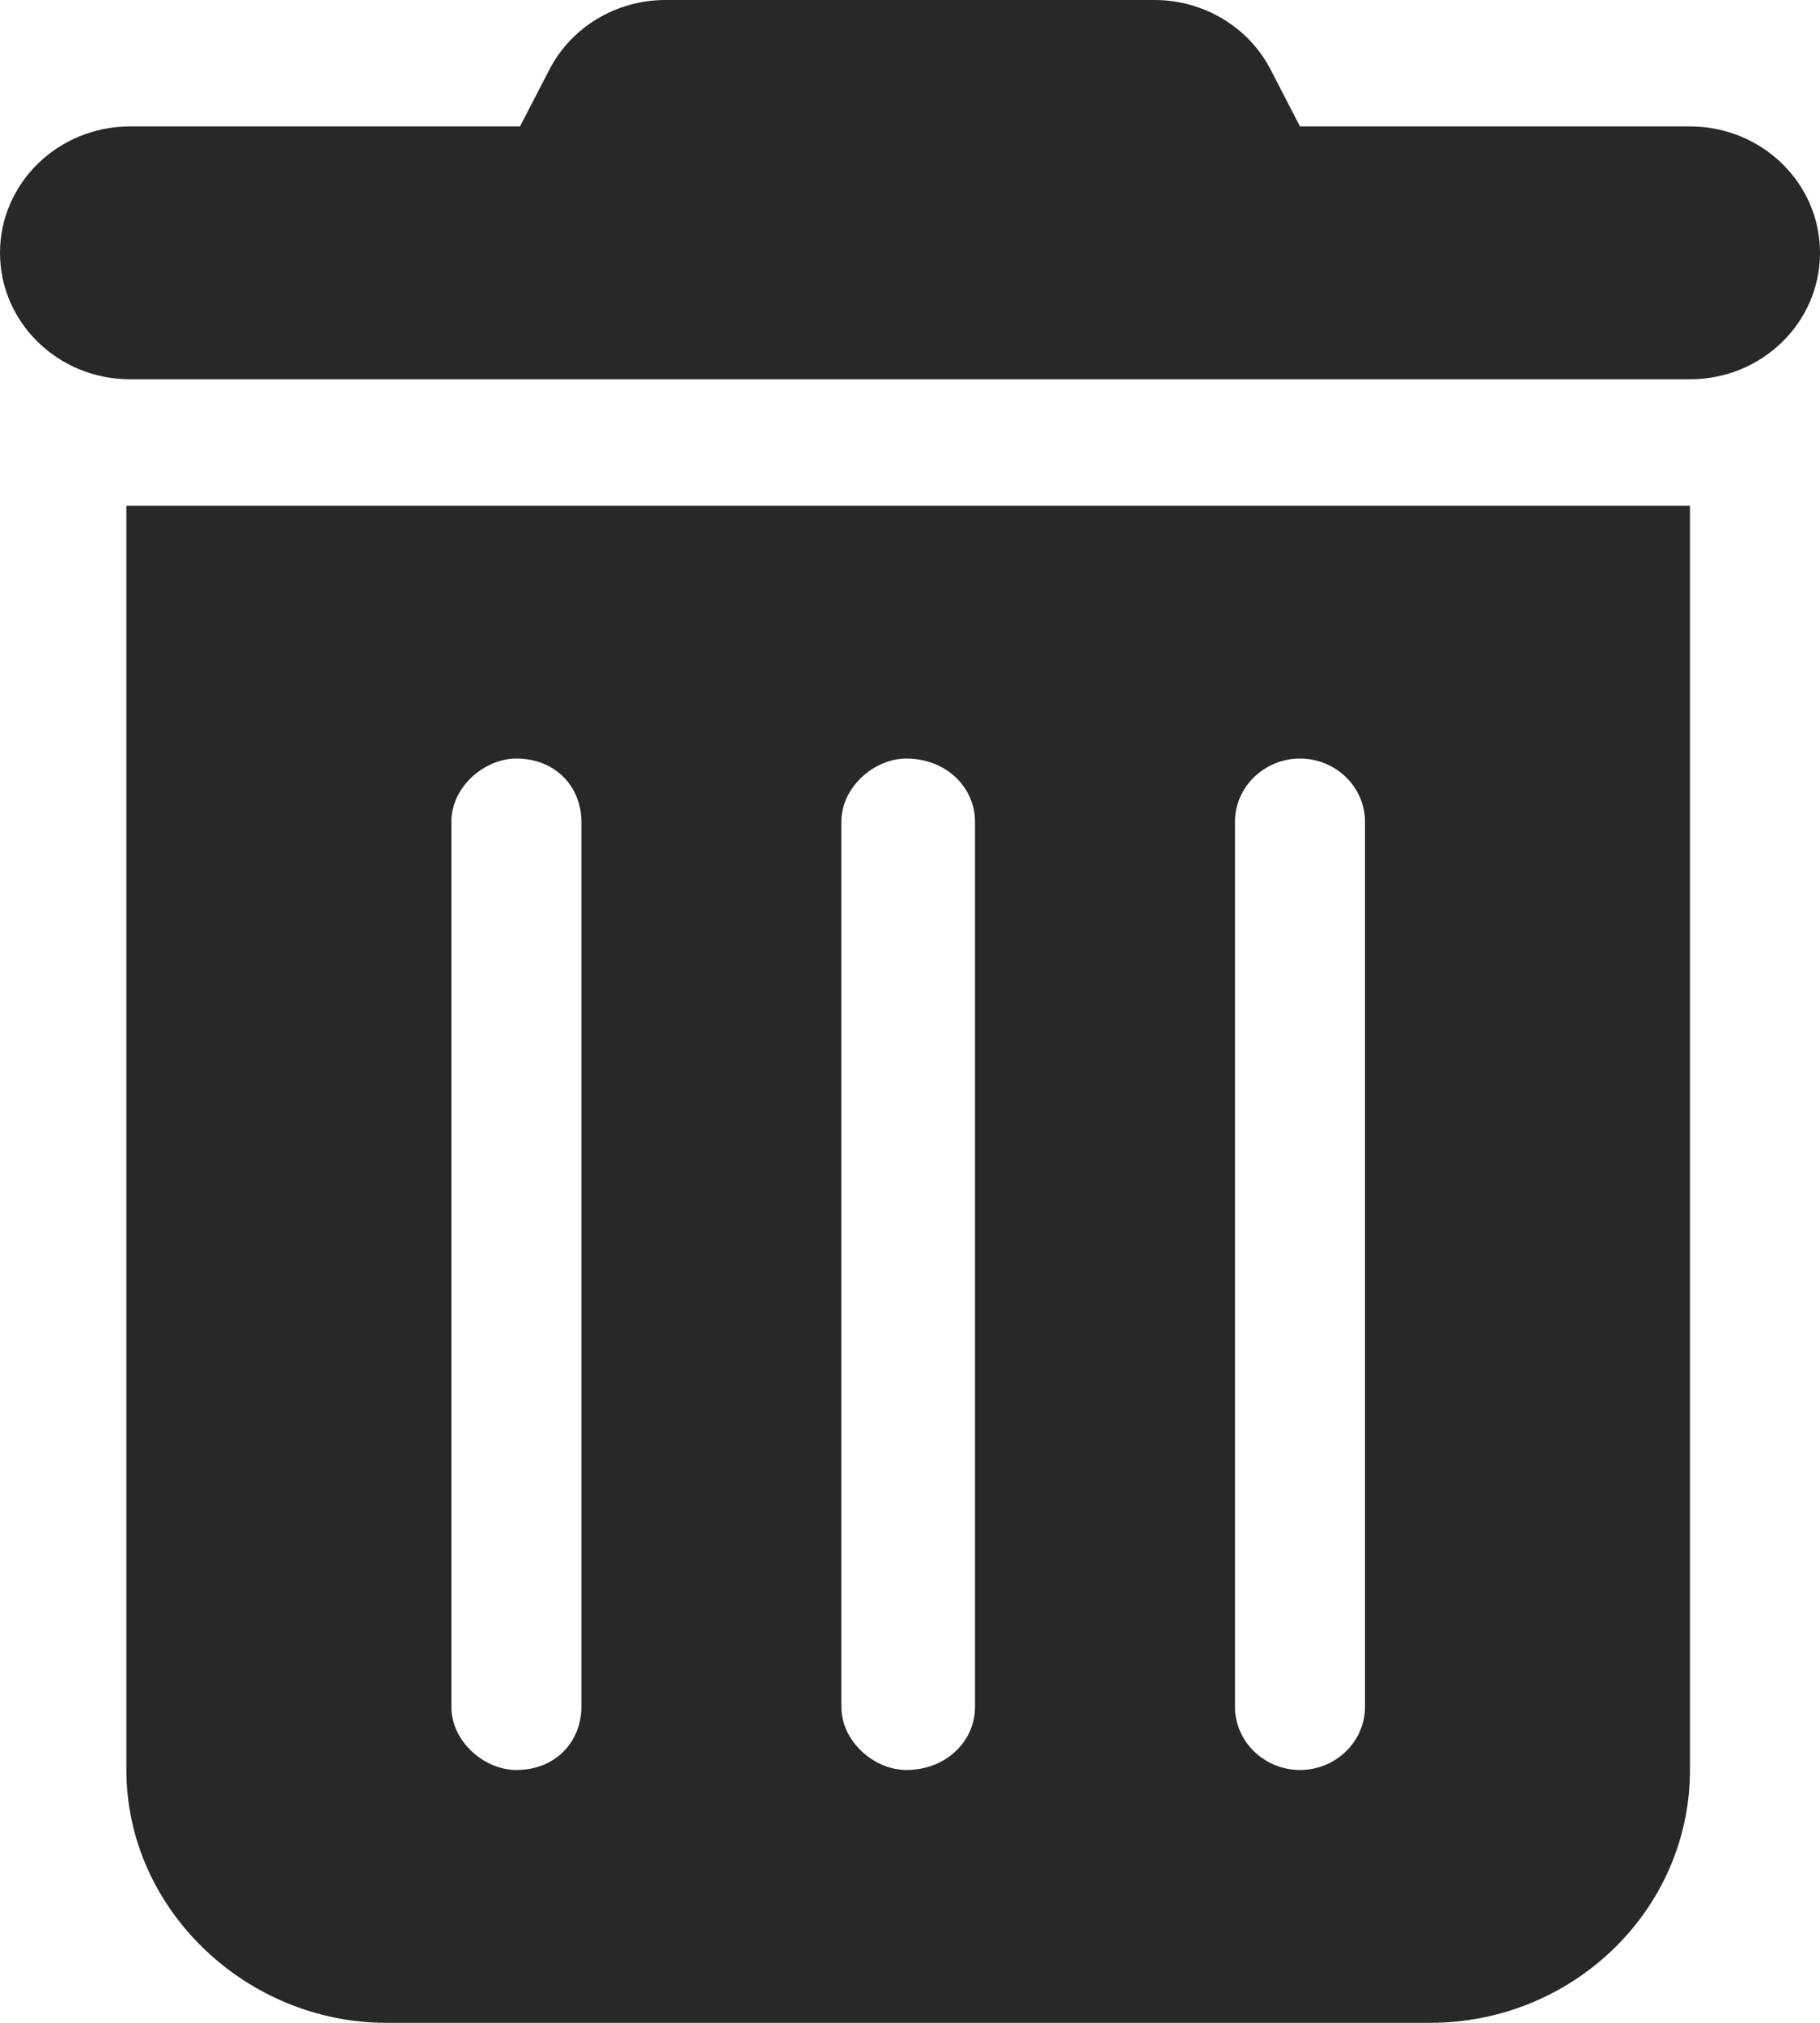 <svg width="18" height="20" viewBox="0 0 18 20" fill="none" xmlns="http://www.w3.org/2000/svg">
<path d="M5.432 0.691C5.649 0.268 6.095 0 6.581 0H11.419C11.905 0 12.351 0.268 12.568 0.691L12.857 1.25H16.714C17.425 1.25 18 1.81 18 2.5C18 3.19 17.425 3.75 16.714 3.75H1.286C0.576 3.75 0 3.19 0 2.5C0 1.81 0.576 1.25 1.286 1.25H5.143L5.432 0.691ZM1.25 5H16.714V17.5C16.714 18.879 15.561 20 14.143 20H3.821C2.437 20 1.25 18.879 1.25 17.5V5ZM4.464 8.125V16.875C4.464 17.219 4.789 17.5 5.107 17.5C5.496 17.5 5.75 17.219 5.75 16.875V8.125C5.75 7.781 5.496 7.5 5.107 7.5C4.789 7.5 4.464 7.781 4.464 8.125ZM8.321 8.125V16.875C8.321 17.219 8.646 17.5 8.964 17.5C9.354 17.5 9.643 17.219 9.643 16.875V8.125C9.643 7.781 9.354 7.5 8.964 7.5C8.646 7.5 8.321 7.781 8.321 8.125ZM12.214 8.125V16.875C12.214 17.219 12.504 17.5 12.857 17.5C13.211 17.5 13.5 17.219 13.5 16.875V8.125C13.5 7.781 13.211 7.5 12.857 7.5C12.504 7.5 12.214 7.781 12.214 8.125Z" fill="#282828"/>
</svg>
